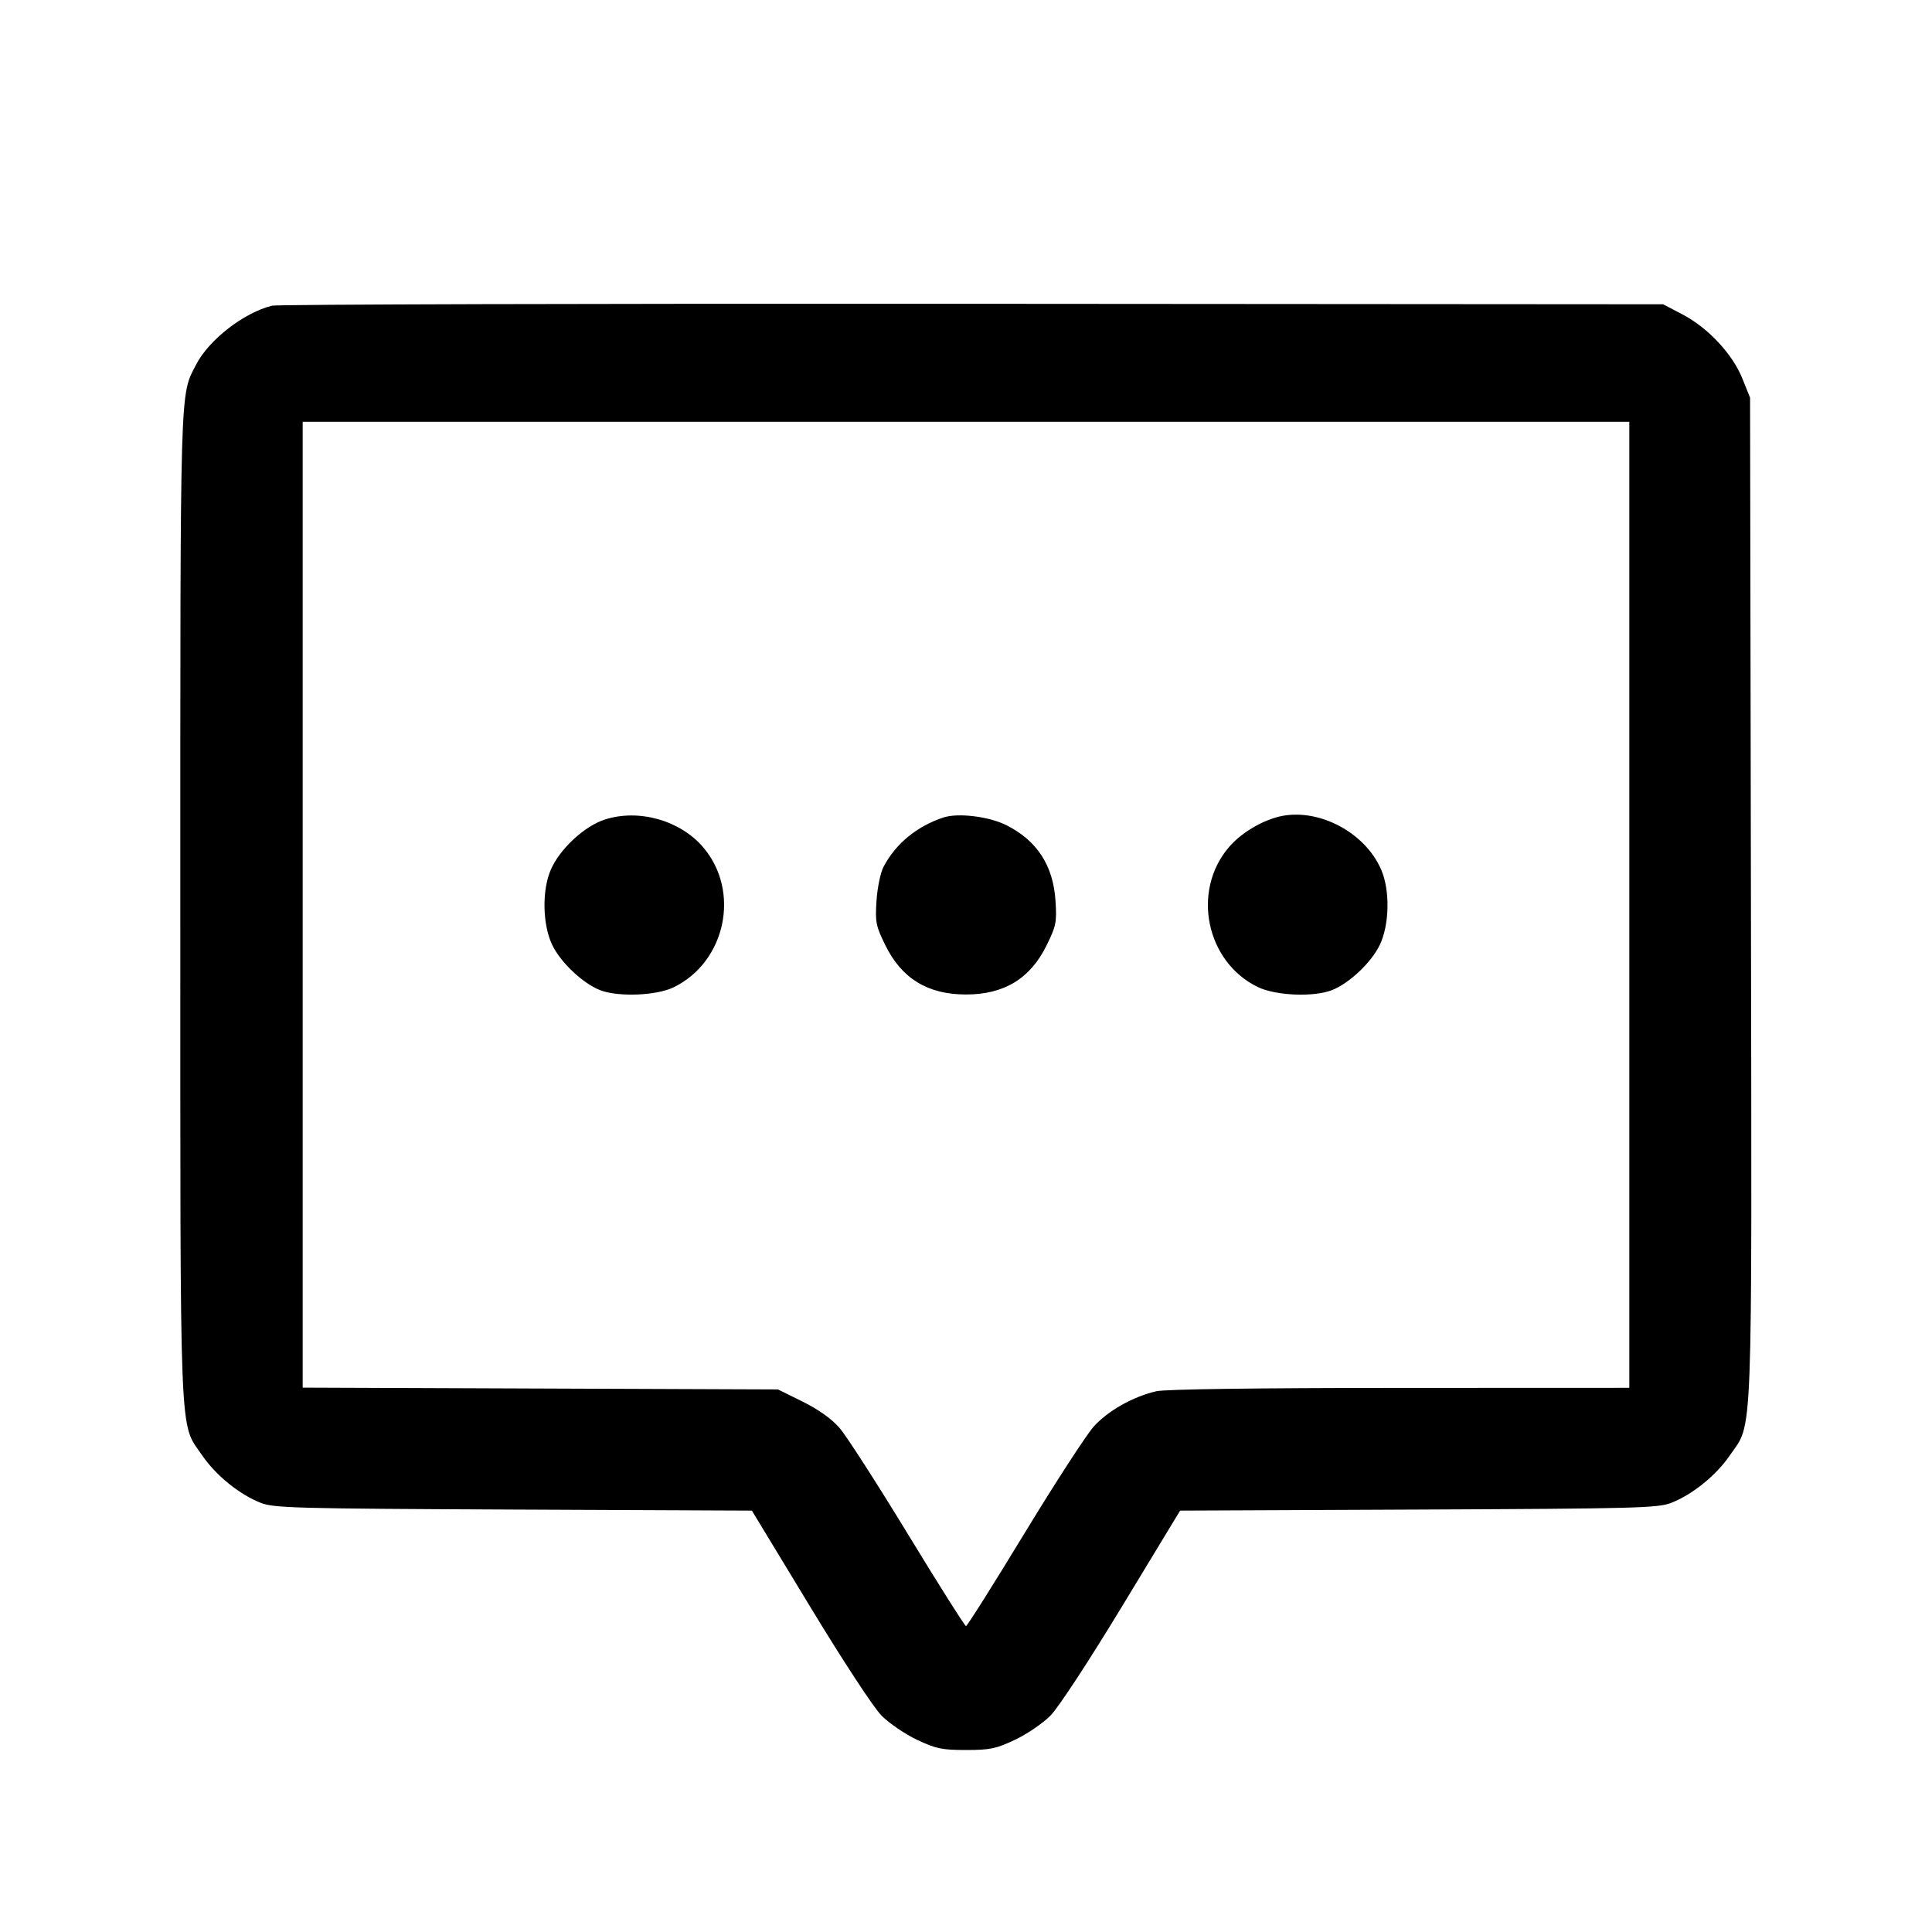<svg fill="currentColor" viewBox="0 0 256 256" xmlns="http://www.w3.org/2000/svg"><path d="M36.053 40.505 C 32.312 41.430,27.686 45.015,25.988 48.307 C 23.820 52.510,23.893 49.989,23.893 120.107 C 23.893 192.720,23.719 188.343,26.784 192.838 C 28.591 195.489,31.741 198.041,34.560 199.139 C 36.316 199.823,39.181 199.898,68.053 200.025 L 99.627 200.163 107.307 212.828 C 111.753 220.160,115.759 226.271,116.821 227.339 C 117.830 228.354,119.942 229.792,121.514 230.534 C 124.025 231.719,124.816 231.884,128.000 231.884 C 131.184 231.884,131.975 231.719,134.486 230.534 C 136.058 229.792,138.170 228.354,139.179 227.339 C 140.241 226.271,144.247 220.160,148.693 212.828 L 156.373 200.163 187.947 200.025 C 216.819 199.898,219.684 199.823,221.440 199.139 C 224.258 198.041,227.408 195.490,229.218 192.838 C 232.302 188.321,232.133 192.818,232.007 119.004 L 231.893 52.693 230.867 50.144 C 229.561 46.901,226.312 43.426,222.933 41.659 L 220.373 40.320 128.853 40.255 C 78.517 40.219,36.757 40.331,36.053 40.505 M215.893 119.893 L 215.893 183.893 185.493 183.904 C 166.563 183.910,154.387 184.077,153.222 184.346 C 150.131 185.058,146.799 186.939,144.919 189.033 C 143.944 190.119,139.801 196.511,135.711 203.237 C 131.622 209.963,128.152 215.467,127.999 215.467 C 127.847 215.467,124.377 209.973,120.288 203.258 C 116.199 196.544,112.121 190.212,111.225 189.188 C 110.179 187.990,108.435 186.751,106.341 185.716 L 103.085 184.107 71.596 183.987 L 40.107 183.867 40.107 119.880 L 40.107 55.893 128.000 55.893 L 215.893 55.893 215.893 119.893 M80.154 108.590 C 77.432 109.463,74.161 112.502,72.975 115.260 C 71.795 118.003,71.889 122.556,73.182 125.227 C 74.311 127.560,77.272 130.344,79.552 131.214 C 81.944 132.128,86.989 131.927,89.250 130.828 C 96.179 127.459,98.155 118.086,93.164 112.256 C 90.115 108.694,84.639 107.151,80.154 108.590 M125.013 108.320 C 121.480 109.483,118.651 111.819,117.059 114.886 C 116.665 115.645,116.252 117.661,116.141 119.364 C 115.957 122.207,116.055 122.694,117.325 125.273 C 119.489 129.670,122.945 131.775,128.000 131.775 C 133.055 131.775,136.511 129.670,138.675 125.273 C 139.945 122.694,140.043 122.207,139.859 119.364 C 139.555 114.691,137.431 111.408,133.380 109.356 C 131.077 108.188,126.960 107.679,125.013 108.320 M168.960 108.346 C 166.650 109.051,164.288 110.560,162.834 112.259 C 157.866 118.062,159.804 127.457,166.655 130.783 C 169.013 131.927,174.005 132.147,176.448 131.214 C 178.728 130.344,181.689 127.560,182.818 125.227 C 184.111 122.556,184.205 118.003,183.025 115.260 C 180.774 110.027,174.138 106.765,168.960 108.346 " stroke="none" fill-rule="evenodd"></path></svg>